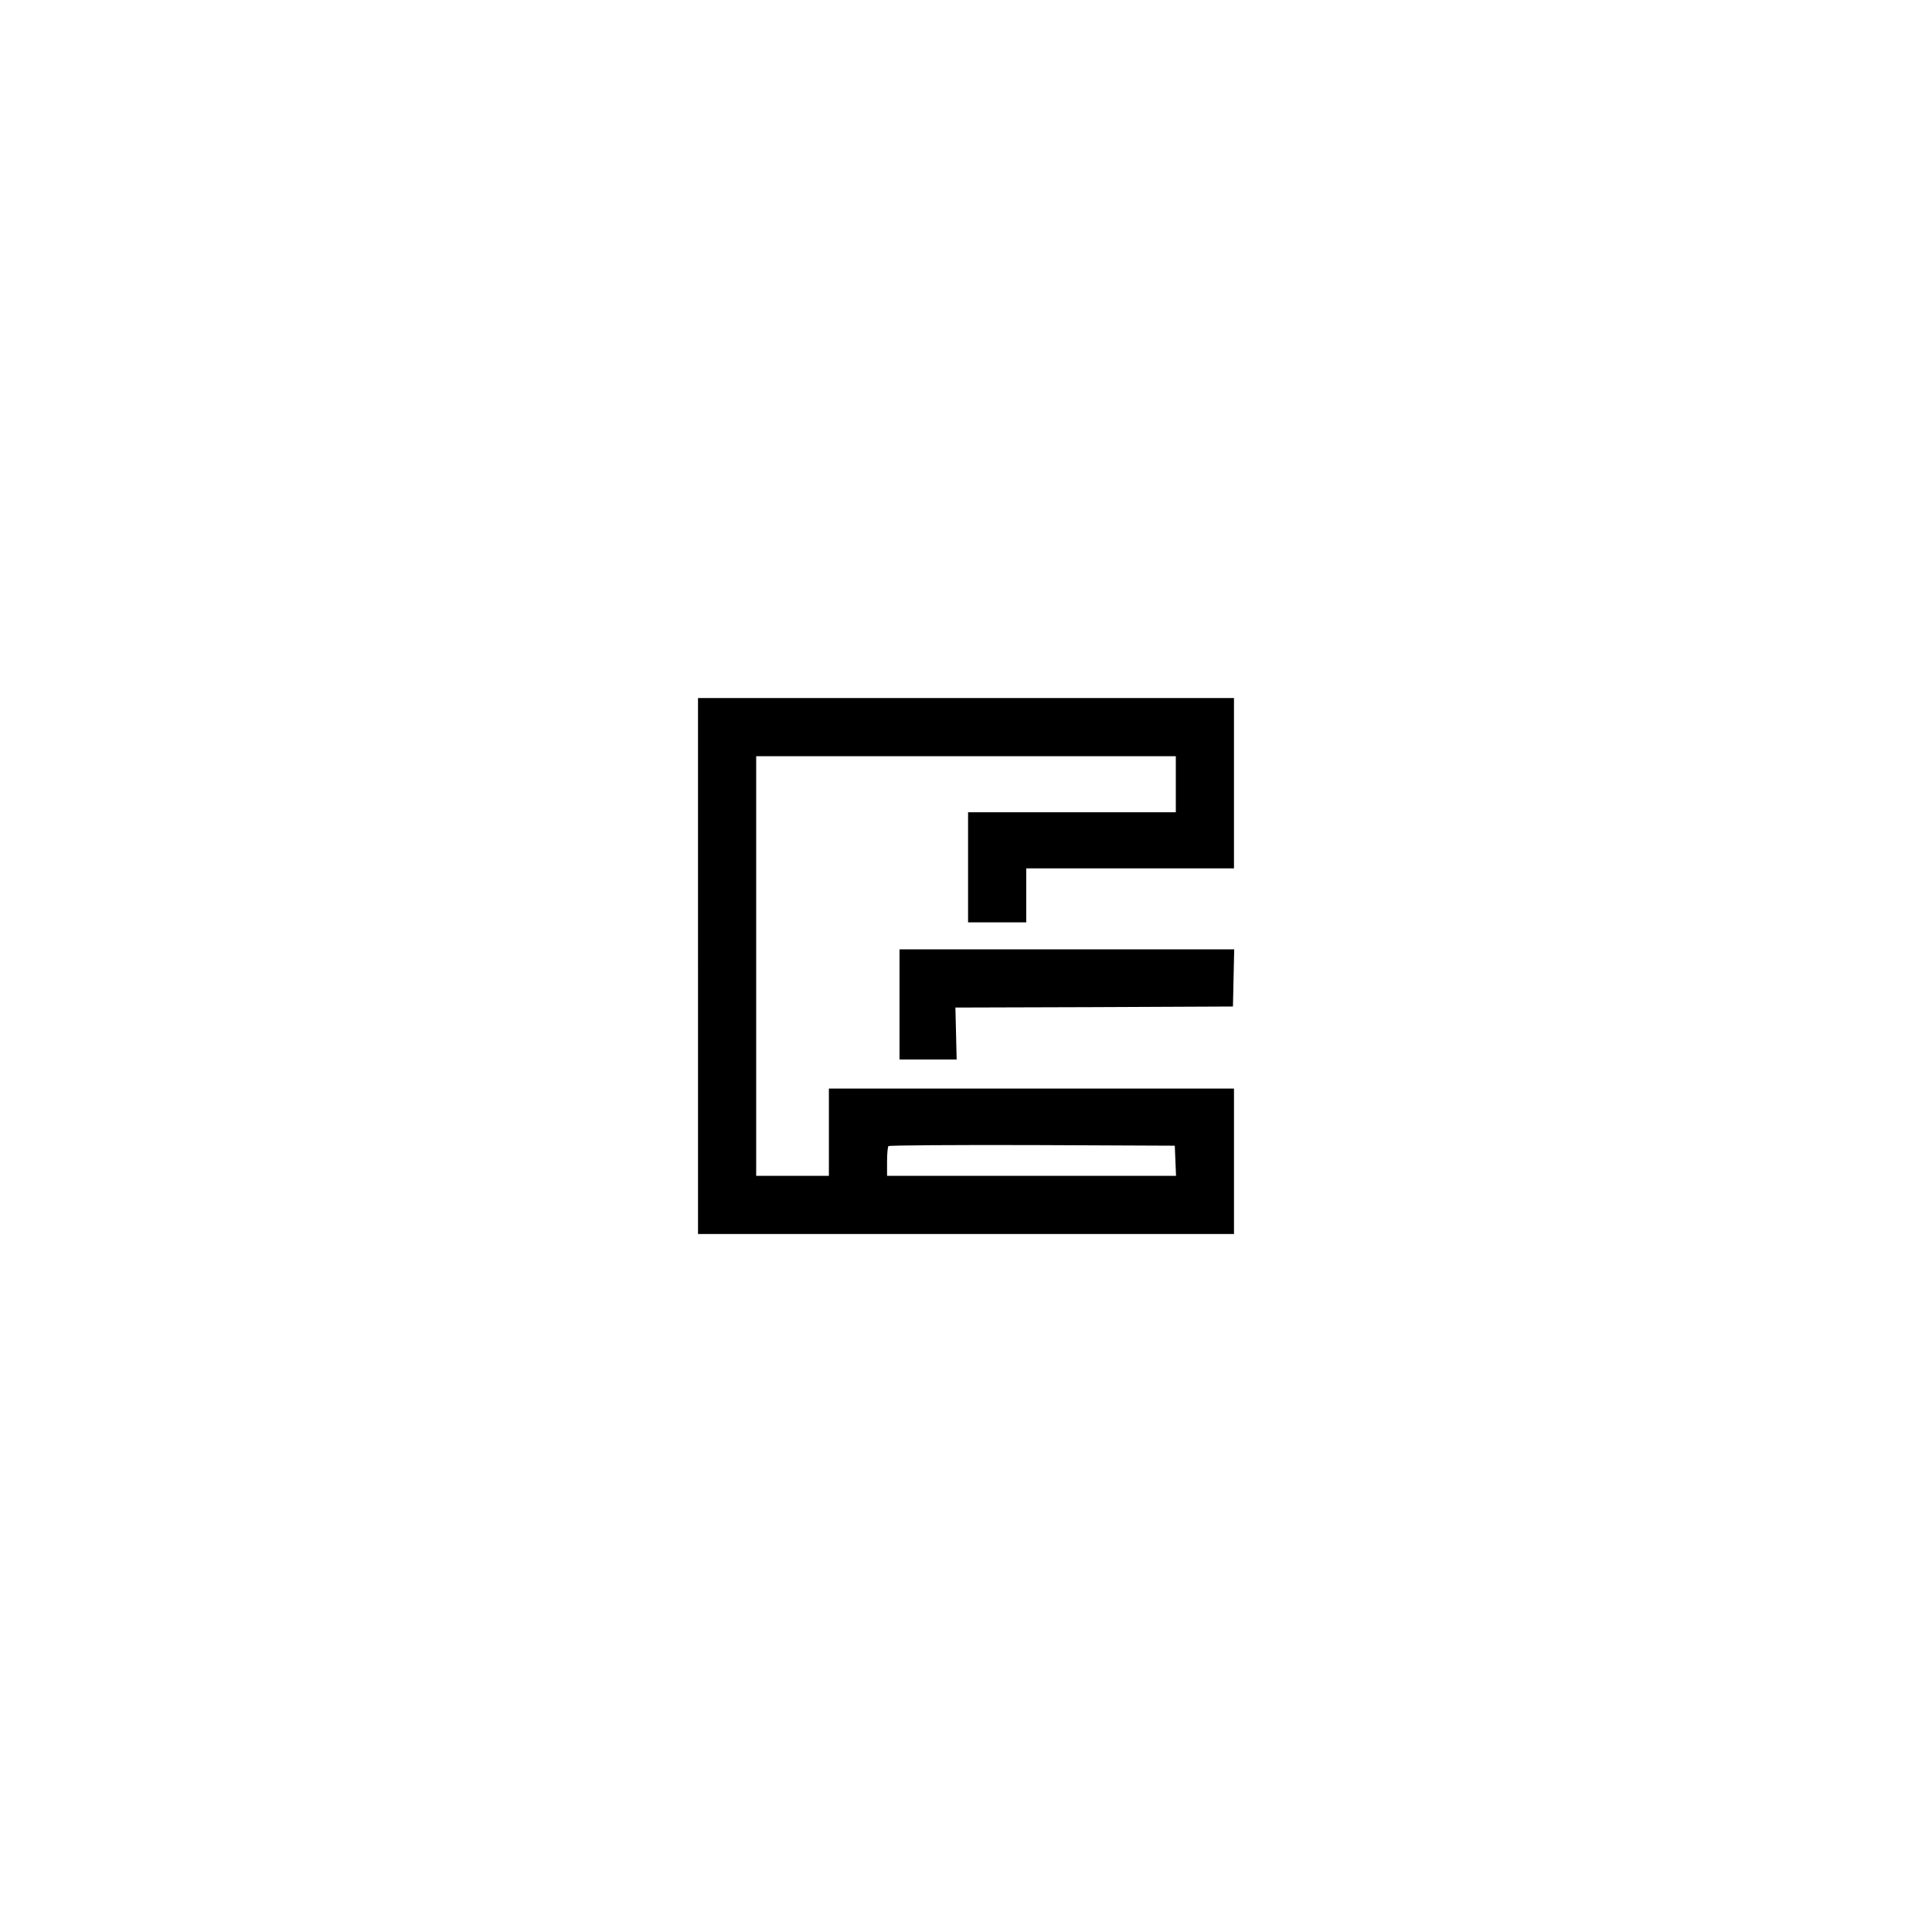 <svg 
   version="1.0" xmlns="http://www.w3.org/2000/svg"
   width="930pt" 
   height="930pt" 
   viewBox="0 0 930 930"
   preserveAspectRatio="xMidYMid meet"
>
   <g 
      transform="translate(0,930) scale(0.1,-0.1)"
      fill="#000000" 
      stroke="none"
   >
      <path d="M3360 4650 l0 -1290 1290 0 1290 0 0 350 0 350 -975 0 -975 0 0 -210
            0 -210 -175 0 -175 0 0 1010 0 1010 1010 0 1010 0 0 -135 0 -135 -500 0 -500
            0 0 -265 0 -265 140 0 140 0 0 130 0 130 500 0 500 0 0 410 0 410 -1290 0
            -1290 0 0 -1290z m2298 -937 l3 -73 -696 0 -695 0 0 68 c0 38 3 72 7 75 3 4
            315 6 692 5 l686 -3 3 -72z"
      />

      <path d="M4330 4465 l0 -265 138 0 137 0 -3 125 -3 125 668 2 668 3 3 138 3
            137 -806 0 -805 0 0 -265z"
      />
   </g>
</svg>
